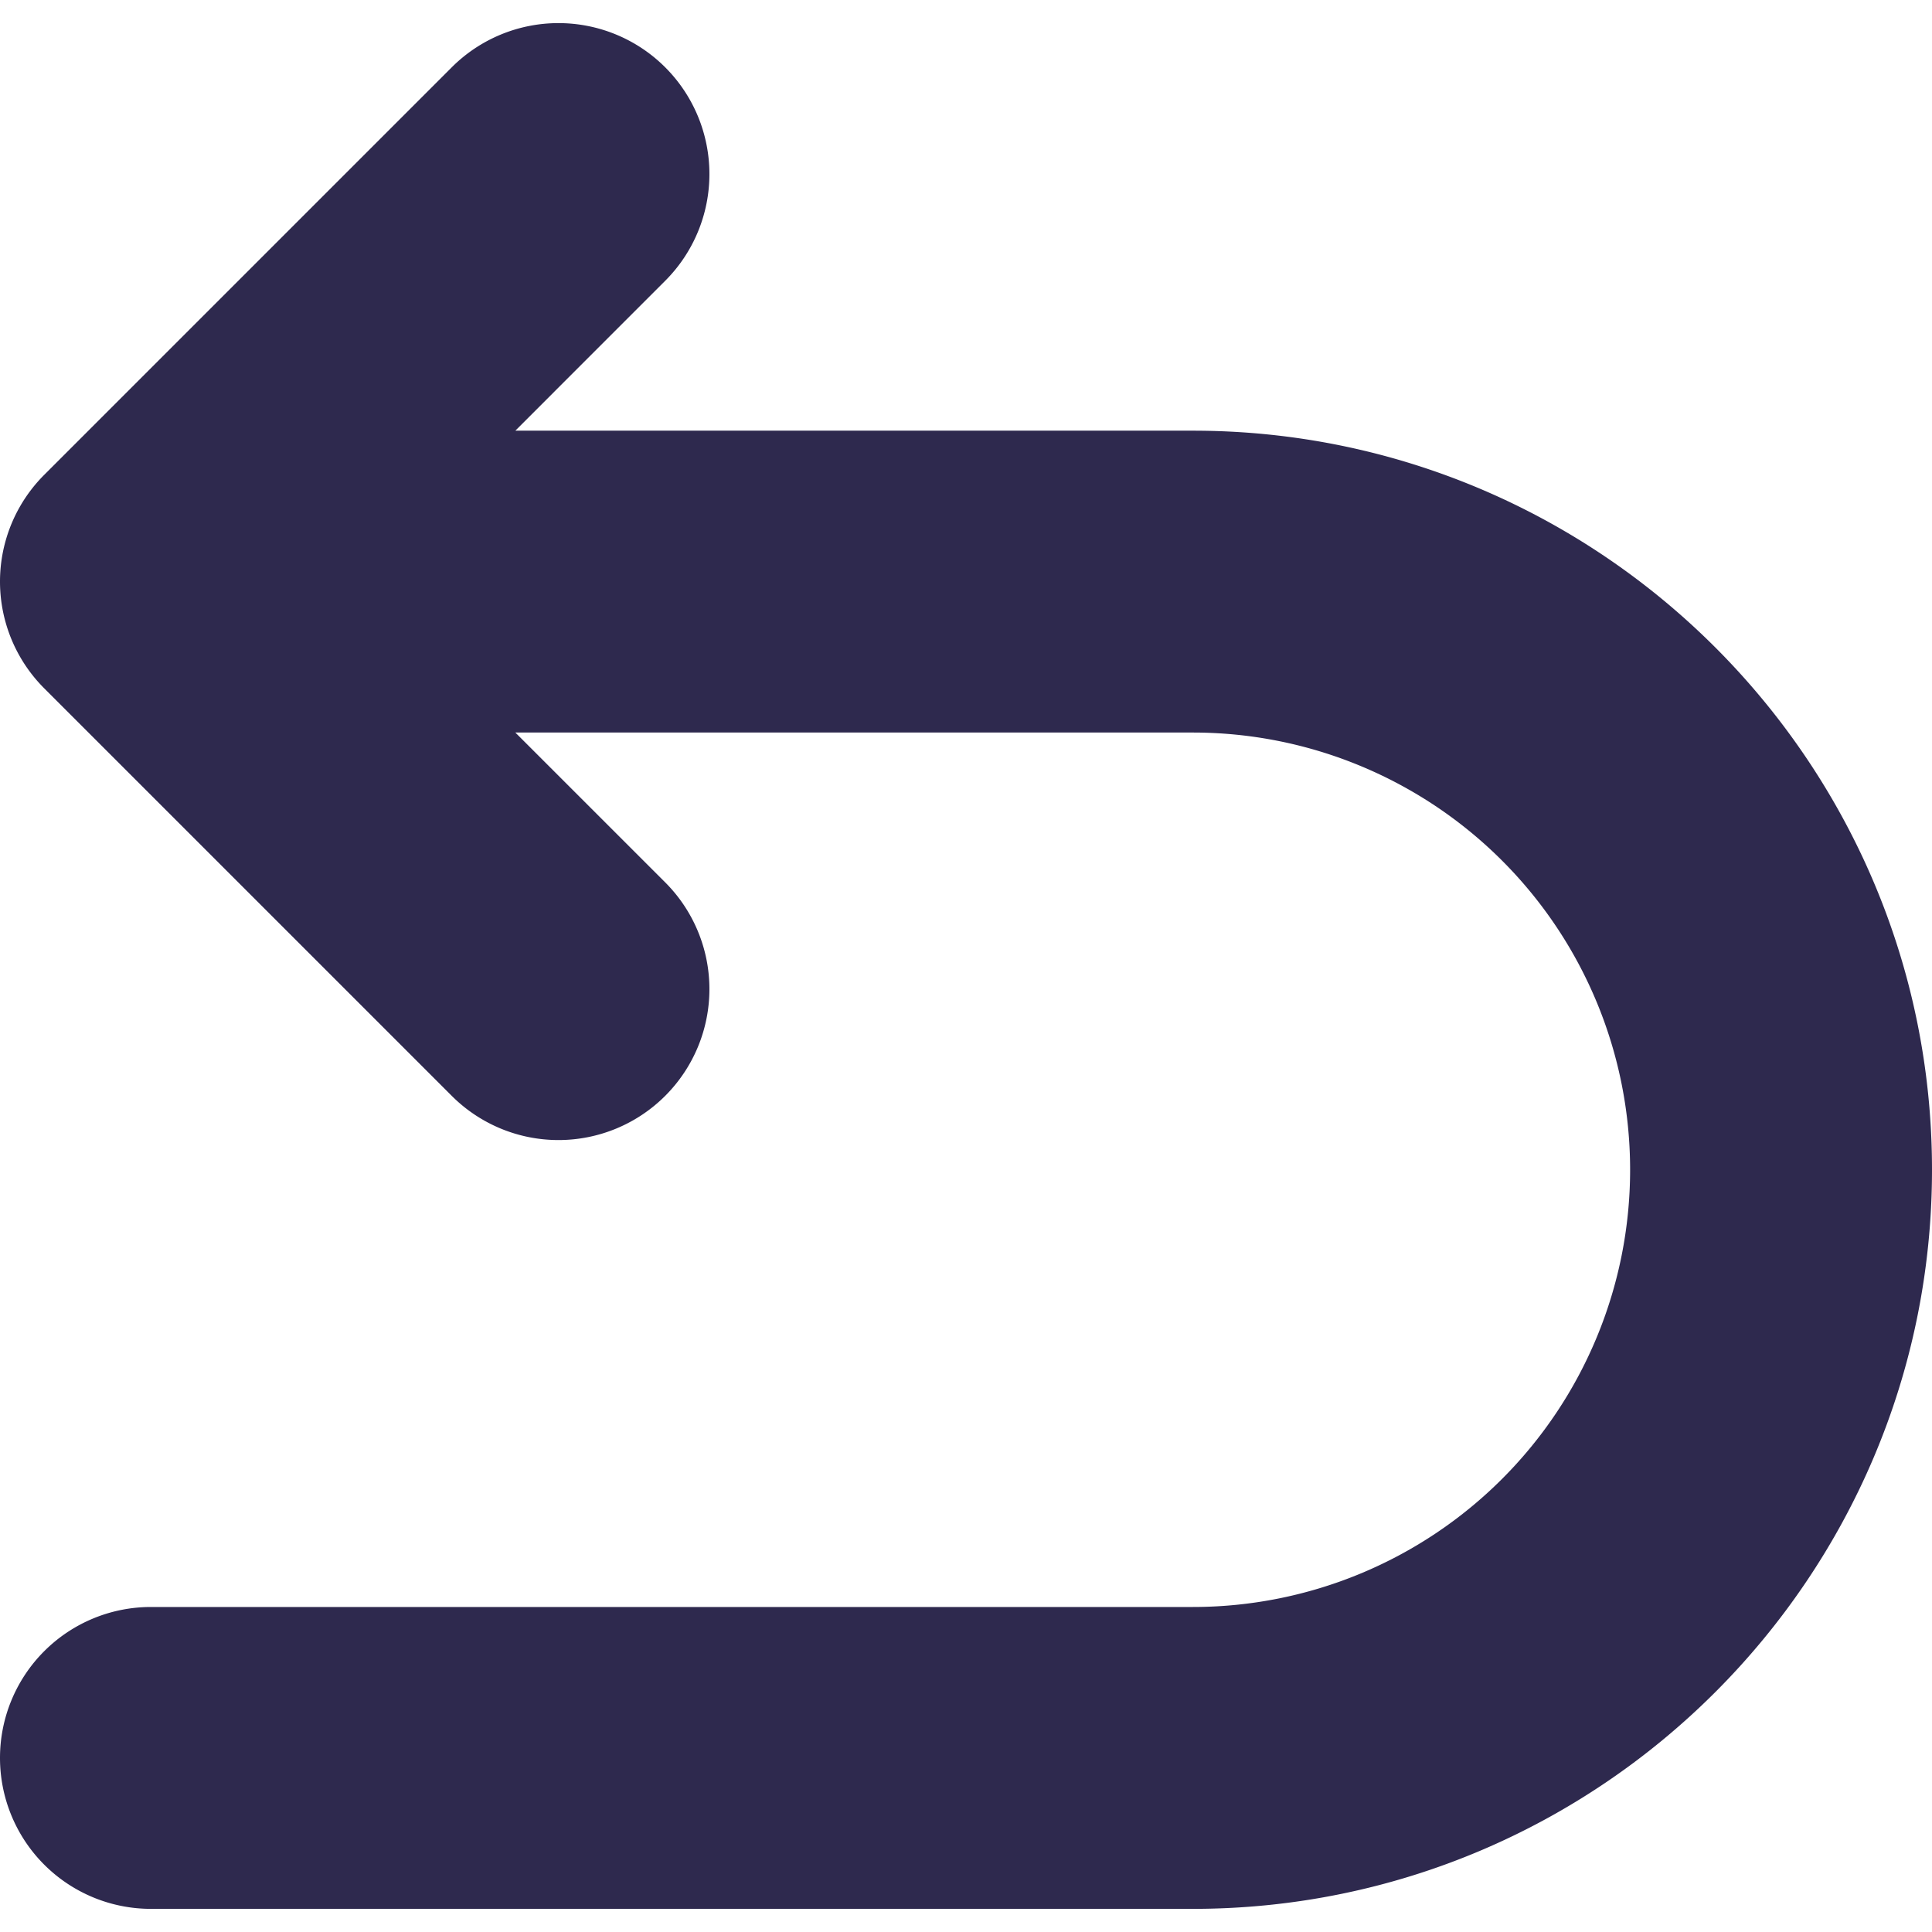 <svg xmlns="http://www.w3.org/2000/svg" version="1.1" xmlns:xlink="http://www.w3.org/1999/xlink" xmlns:svgjs="http://svgjs.com/svgjs" width="512" height="512" x="0" y="0" viewBox="0 0 512 512" style="enable-background:new 0 0 512 512" xml:space="preserve" class=""><g><path fill="#2e294e" fill-rule="evenodd" d="M512 310c0 108-87.867 195.868-195.871 195.868H40a40 40 0 1 1 0-80h276.128a115.869 115.869 0 1 0 0-231.738H136.57l39.716 39.71a40 40 0 1 1-56.569 56.571l-108-108a40 40 0 0 1 0-56.571l108-108a40 40 0 0 1 56.569 56.571l-39.716 39.723h179.558C424.132 114.134 512 202 512 310z" data-original="#2196f3" class=""></path></g></svg>